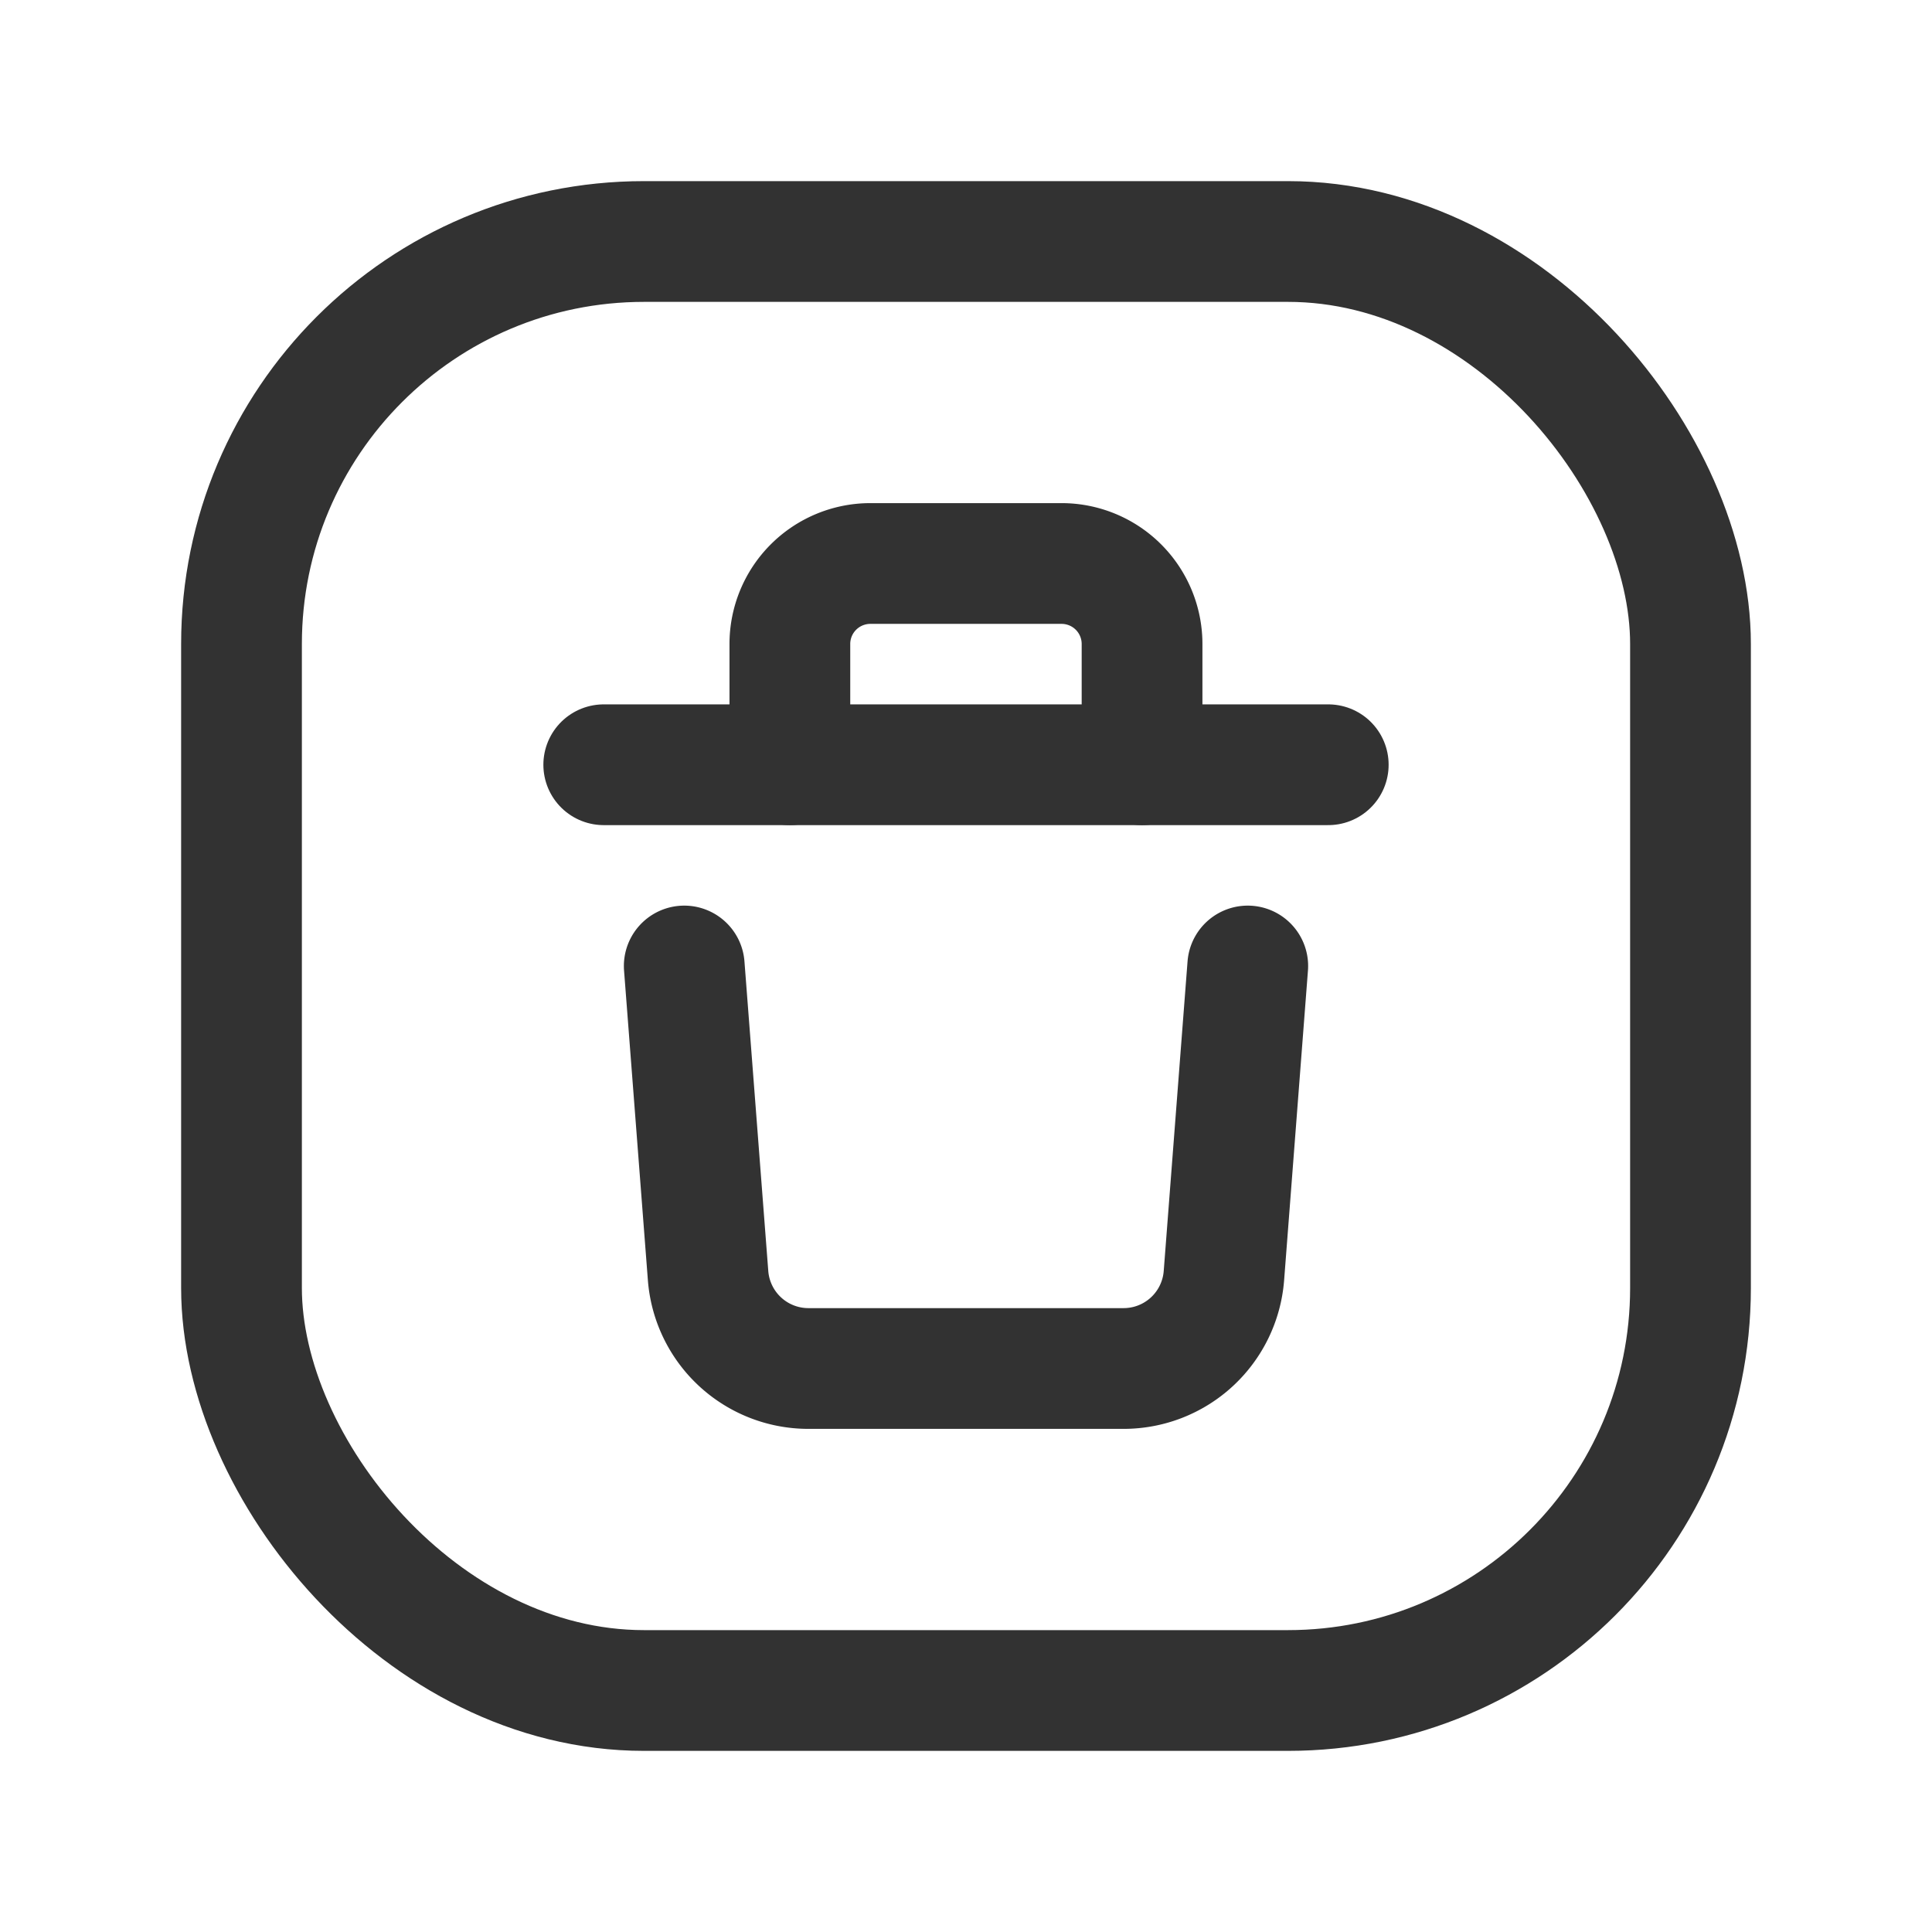 <svg id="Layer_3" data-name="Layer 3" xmlns="http://www.w3.org/2000/svg" viewBox="0 0 24 24"><path d="M14.187,9.5V8a1,1,0,0,0-1-1h-2.375a1,1,0,0,0-1,1V9.5" fill="none" stroke="#323232" stroke-linecap="round" stroke-linejoin="round" stroke-width="1.5"/><line x1="16.5" y1="9.5" x2="7.5" y2="9.5" fill="none" stroke="#323232" stroke-linecap="round" stroke-linejoin="round" stroke-width="1.5"/><path d="M15.5,12l-.296,3.846A1.25,1.25,0,0,1,13.958,17H10.042a1.25,1.25,0,0,1-1.246-1.154L8.5,12" fill="none" stroke="#323232" stroke-linecap="round" stroke-linejoin="round" stroke-width="1.5"/><rect x="3" y="3" width="18" height="18" rx="5" stroke-width="1.5" stroke="#323232" stroke-linecap="round" stroke-linejoin="round" fill="none"/><path d="M0,0H24V24H0Z" fill="none"/></svg>